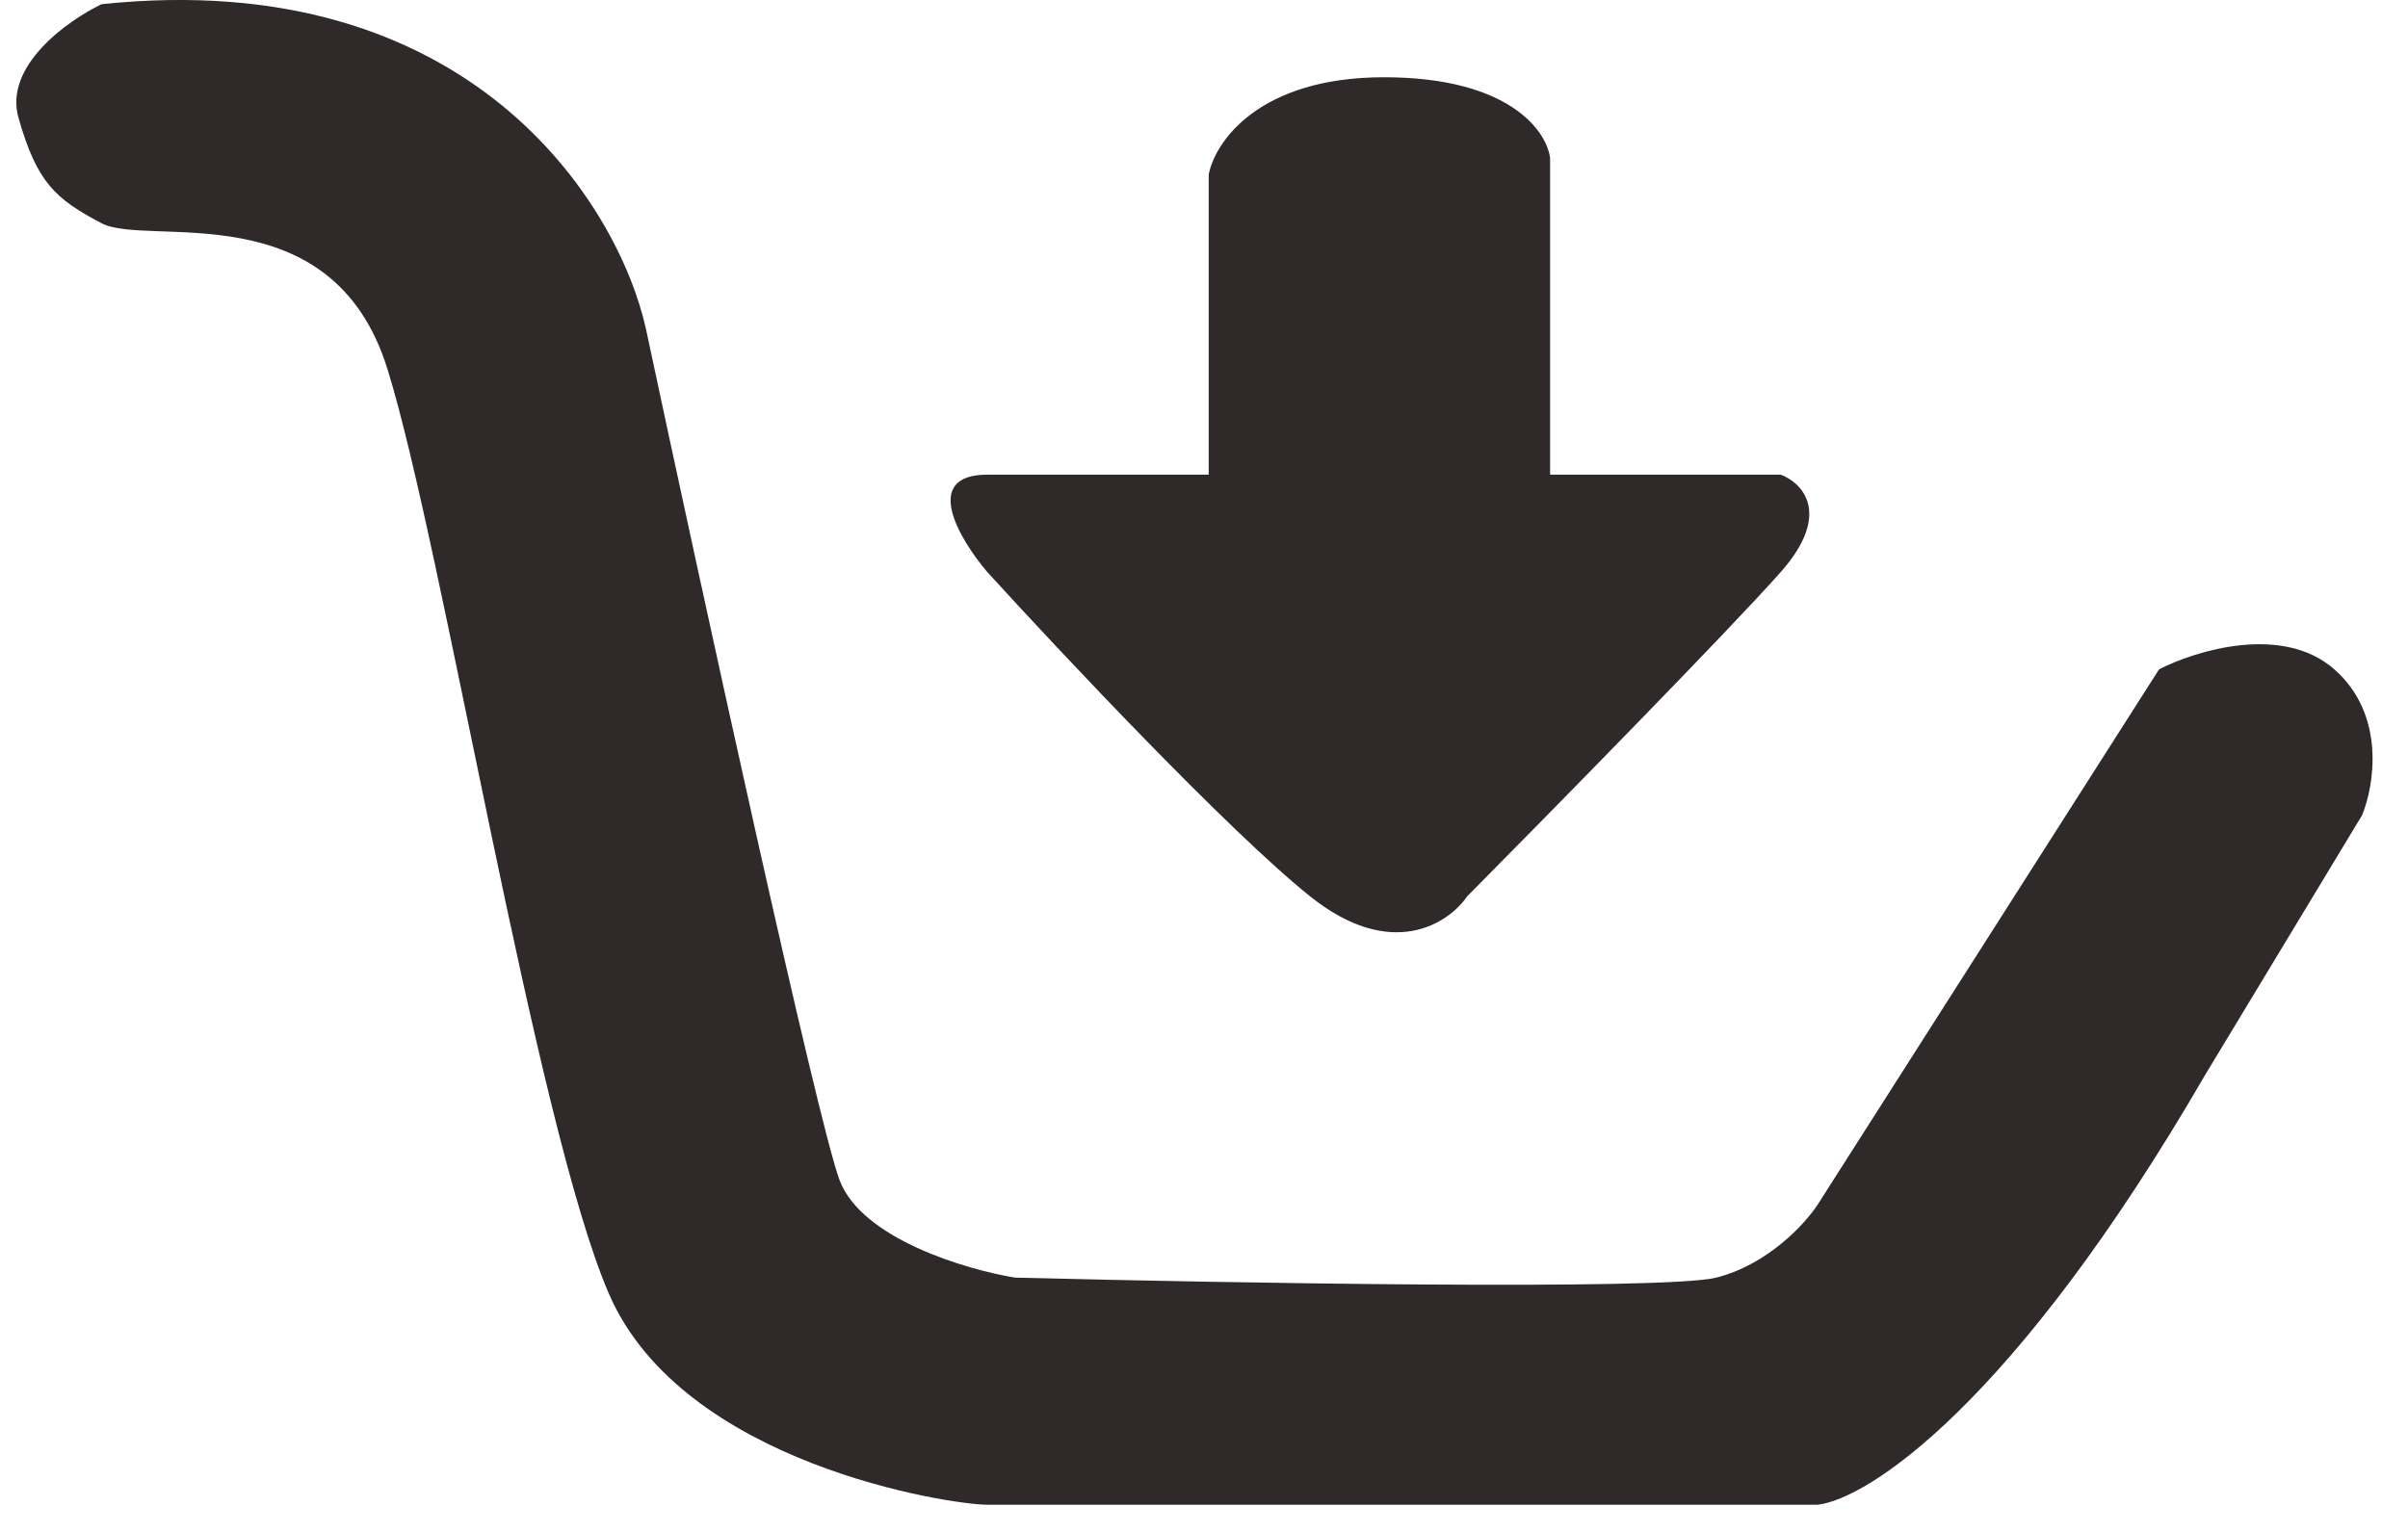 <svg width="44" height="28" viewBox="0 0 44 28" fill="none" xmlns="http://www.w3.org/2000/svg">
<path d="M0.338 2.153C0.068 1.204 1.237 0.374 1.855 0.077C8.599 -0.634 11.296 3.734 11.802 6.007C12.813 10.751 14.938 20.506 15.342 21.573C15.747 22.641 17.646 23.204 18.546 23.352C22.423 23.451 30.415 23.589 31.359 23.352C32.303 23.115 32.988 22.364 33.213 22.018L39.451 12.234C40.125 11.888 41.71 11.403 42.654 12.234C43.598 13.064 43.385 14.359 43.16 14.902L40.294 19.646C36.787 25.695 34.112 27.404 33.213 27.503H18.04C17.365 27.503 12.476 26.762 11.127 23.649C9.779 20.535 8.093 10.01 7.081 6.749C6.07 3.487 2.698 4.525 1.855 4.08C1.012 3.635 0.675 3.339 0.338 2.153Z" fill="#2F292A"/>
<path d="M22.086 3.191V8.676H18.04C16.826 8.676 17.534 9.862 18.04 10.455C19.389 11.937 22.457 15.199 23.941 16.385C25.424 17.571 26.469 16.879 26.807 16.385C28.324 14.853 31.595 11.522 32.539 10.455C33.483 9.387 32.932 8.824 32.539 8.676H28.324V2.894C28.268 2.4 27.582 1.412 25.289 1.412C22.996 1.412 22.198 2.598 22.086 3.191Z" fill="#2F292A"/>
</svg>
